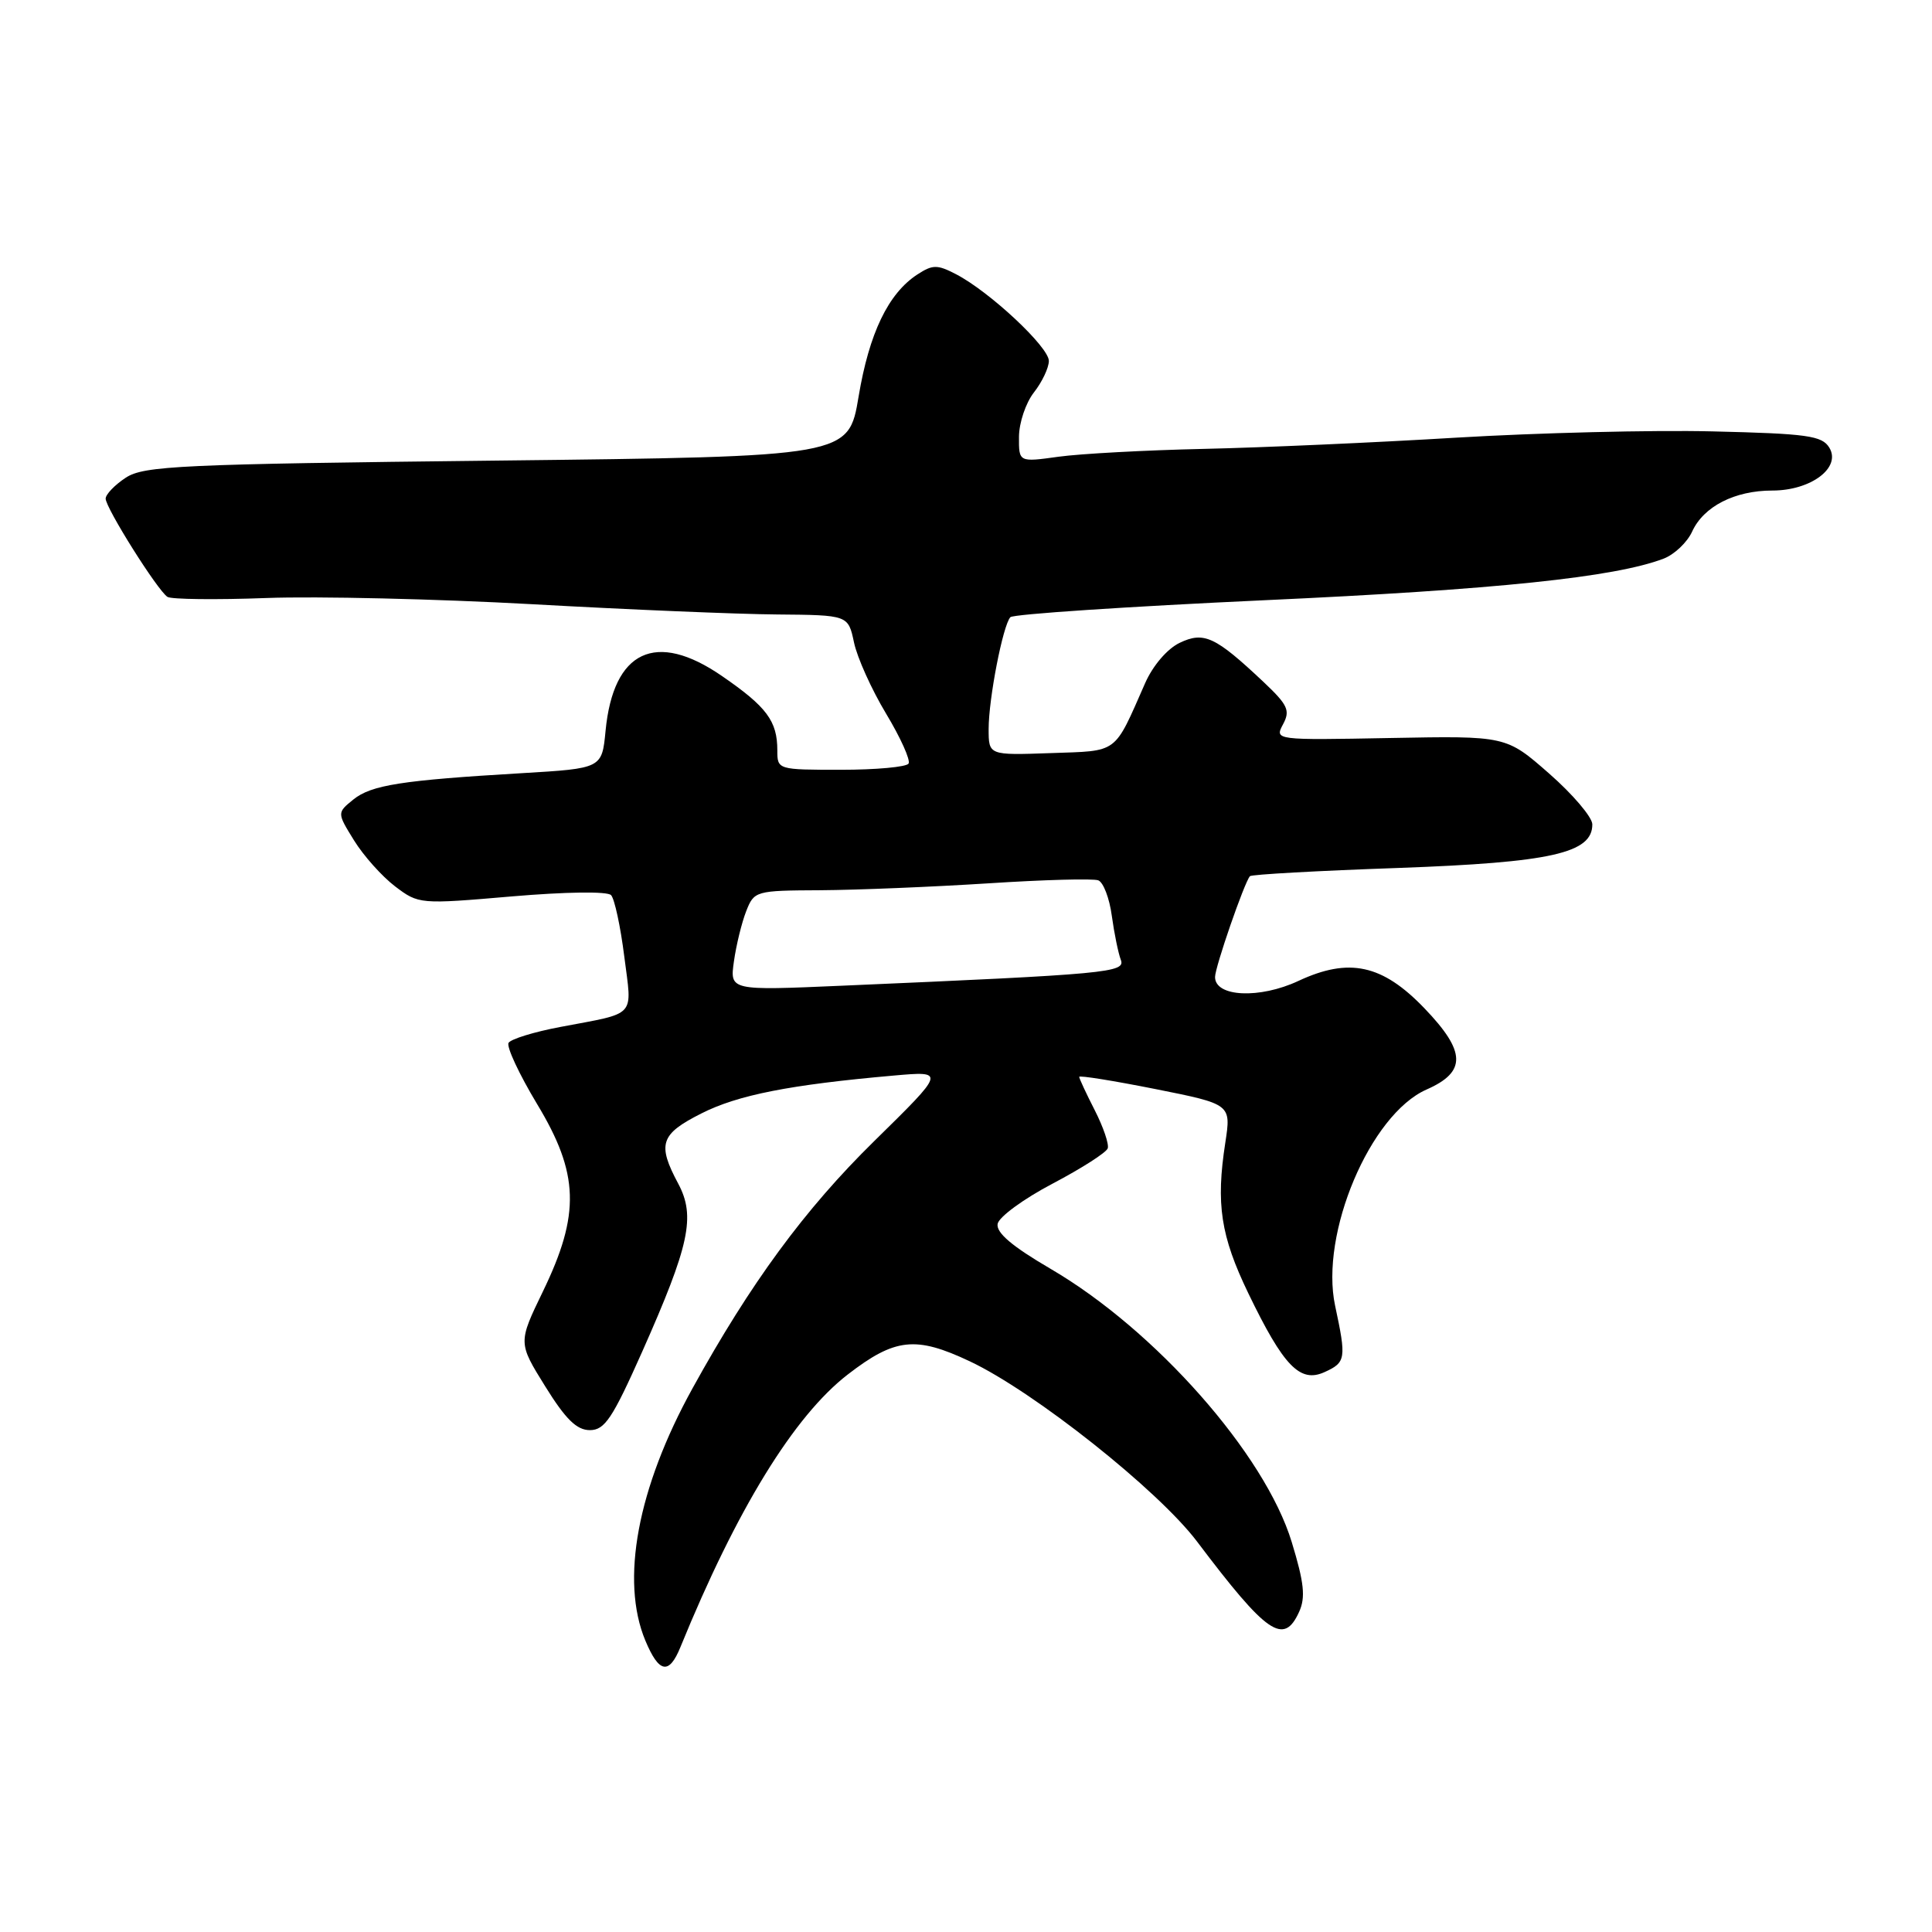 <?xml version="1.0" encoding="UTF-8" standalone="no"?>
<!DOCTYPE svg PUBLIC "-//W3C//DTD SVG 1.1//EN" "http://www.w3.org/Graphics/SVG/1.1/DTD/svg11.dtd" >
<svg xmlns="http://www.w3.org/2000/svg" xmlns:xlink="http://www.w3.org/1999/xlink" version="1.1" viewBox="0 0 256 256">
 <g >
 <path fill="currentColor"
d=" M 90.16 218.25 C 97.59 200.03 105.20 187.64 112.33 182.13 C 118.60 177.29 121.34 177.00 128.50 180.38 C 137.01 184.39 153.47 197.45 158.62 204.27 C 167.89 216.55 170.10 218.07 172.14 213.58 C 173.01 211.67 172.81 209.73 171.16 204.33 C 167.62 192.69 153.08 176.22 139.18 168.11 C 134.10 165.14 131.98 163.34 132.19 162.17 C 132.36 161.25 135.64 158.85 139.47 156.84 C 143.31 154.82 146.59 152.72 146.78 152.16 C 146.97 151.60 146.19 149.33 145.06 147.11 C 143.93 144.90 143.00 142.90 143.00 142.69 C 143.00 142.47 147.53 143.20 153.07 144.30 C 163.14 146.31 163.14 146.31 162.36 151.41 C 161.10 159.54 161.74 163.76 165.41 171.37 C 170.08 181.04 172.26 183.29 175.51 181.81 C 178.34 180.53 178.41 180.03 176.91 173.02 C 174.87 163.48 181.55 147.67 189.02 144.37 C 194.34 142.03 194.27 139.36 188.75 133.61 C 183.17 127.79 178.76 126.84 172.04 129.98 C 166.91 132.38 161.00 132.11 161.00 129.46 C 161.00 128.15 164.87 116.96 165.62 116.10 C 165.82 115.87 174.64 115.38 185.24 115.01 C 205.54 114.28 211.02 113.05 210.99 109.22 C 210.98 108.28 208.41 105.25 205.27 102.50 C 199.57 97.50 199.57 97.50 184.23 97.79 C 168.91 98.08 168.89 98.07 170.01 95.97 C 170.99 94.14 170.65 93.41 167.42 90.36 C 161.03 84.34 159.53 83.64 156.31 85.18 C 154.67 85.97 152.77 88.18 151.74 90.51 C 147.54 100.03 148.29 99.47 139.22 99.79 C 131.00 100.08 131.00 100.08 131.00 96.59 C 131.00 92.58 132.89 82.85 133.88 81.78 C 134.25 81.38 149.42 80.37 167.60 79.53 C 198.23 78.13 213.96 76.49 220.42 74.03 C 221.85 73.49 223.56 71.87 224.21 70.45 C 225.73 67.11 229.85 65.00 234.84 65.00 C 239.97 65.00 244.01 61.96 242.39 59.31 C 241.42 57.73 239.49 57.46 226.89 57.16 C 218.98 56.97 203.72 57.35 193.00 57.99 C 182.28 58.64 167.20 59.31 159.50 59.48 C 151.80 59.65 143.14 60.12 140.25 60.52 C 135.00 61.25 135.00 61.25 135.02 57.88 C 135.03 56.02 135.92 53.38 137.00 52.00 C 138.08 50.62 138.97 48.75 138.98 47.83 C 139.00 46.00 131.13 38.64 126.67 36.33 C 124.18 35.04 123.58 35.05 121.54 36.38 C 117.69 38.90 115.17 44.16 113.77 52.54 C 112.44 60.50 112.44 60.50 65.89 61.03 C 23.83 61.50 19.07 61.72 16.66 63.30 C 15.20 64.26 14.00 65.51 14.00 66.07 C 14.00 67.31 20.88 78.25 22.19 79.09 C 22.70 79.42 28.60 79.49 35.31 79.24 C 42.01 78.99 57.85 79.36 70.50 80.06 C 83.15 80.77 97.75 81.38 102.95 81.42 C 112.39 81.50 112.39 81.50 113.16 85.13 C 113.58 87.13 115.49 91.37 117.41 94.56 C 119.33 97.75 120.67 100.72 120.39 101.18 C 120.11 101.63 116.08 102.00 111.44 102.00 C 103.05 102.00 103.00 101.99 103.00 99.43 C 103.00 95.54 101.60 93.66 95.67 89.58 C 86.90 83.53 81.27 86.18 80.24 96.84 C 79.76 101.82 79.76 101.82 69.13 102.45 C 53.19 103.39 49.20 104.02 46.82 105.94 C 44.65 107.70 44.65 107.70 46.92 111.37 C 48.17 113.39 50.61 116.12 52.34 117.44 C 55.48 119.82 55.60 119.83 67.81 118.78 C 74.98 118.17 80.48 118.09 80.97 118.61 C 81.43 119.10 82.22 122.76 82.72 126.74 C 83.76 134.94 84.50 134.13 74.23 136.08 C 70.77 136.73 67.70 137.68 67.39 138.18 C 67.08 138.68 68.78 142.32 71.16 146.28 C 76.74 155.51 76.91 160.86 71.94 171.12 C 68.65 177.92 68.65 177.92 72.25 183.71 C 74.95 188.06 76.42 189.50 78.16 189.50 C 80.13 189.50 81.15 187.97 85.11 179.07 C 91.36 165.00 92.18 161.19 89.88 156.86 C 87.06 151.59 87.49 150.29 92.93 147.54 C 97.76 145.09 104.67 143.73 118.40 142.52 C 125.30 141.91 125.30 141.91 115.83 151.21 C 106.62 160.25 99.45 170.02 91.74 184.00 C 84.47 197.18 82.19 209.42 85.51 217.38 C 87.32 221.71 88.65 221.96 90.16 218.25 Z  M 97.25 127.38 C 97.55 125.25 98.28 122.26 98.87 120.75 C 99.93 118.05 100.10 118.00 108.73 117.96 C 113.55 117.93 123.53 117.52 130.91 117.05 C 138.28 116.57 144.86 116.39 145.53 116.65 C 146.20 116.91 147.01 119.02 147.32 121.35 C 147.64 123.68 148.18 126.30 148.51 127.17 C 149.17 128.87 146.94 129.08 111.60 130.61 C 96.70 131.26 96.70 131.26 97.25 127.38 Z "/>
</g>
</svg>